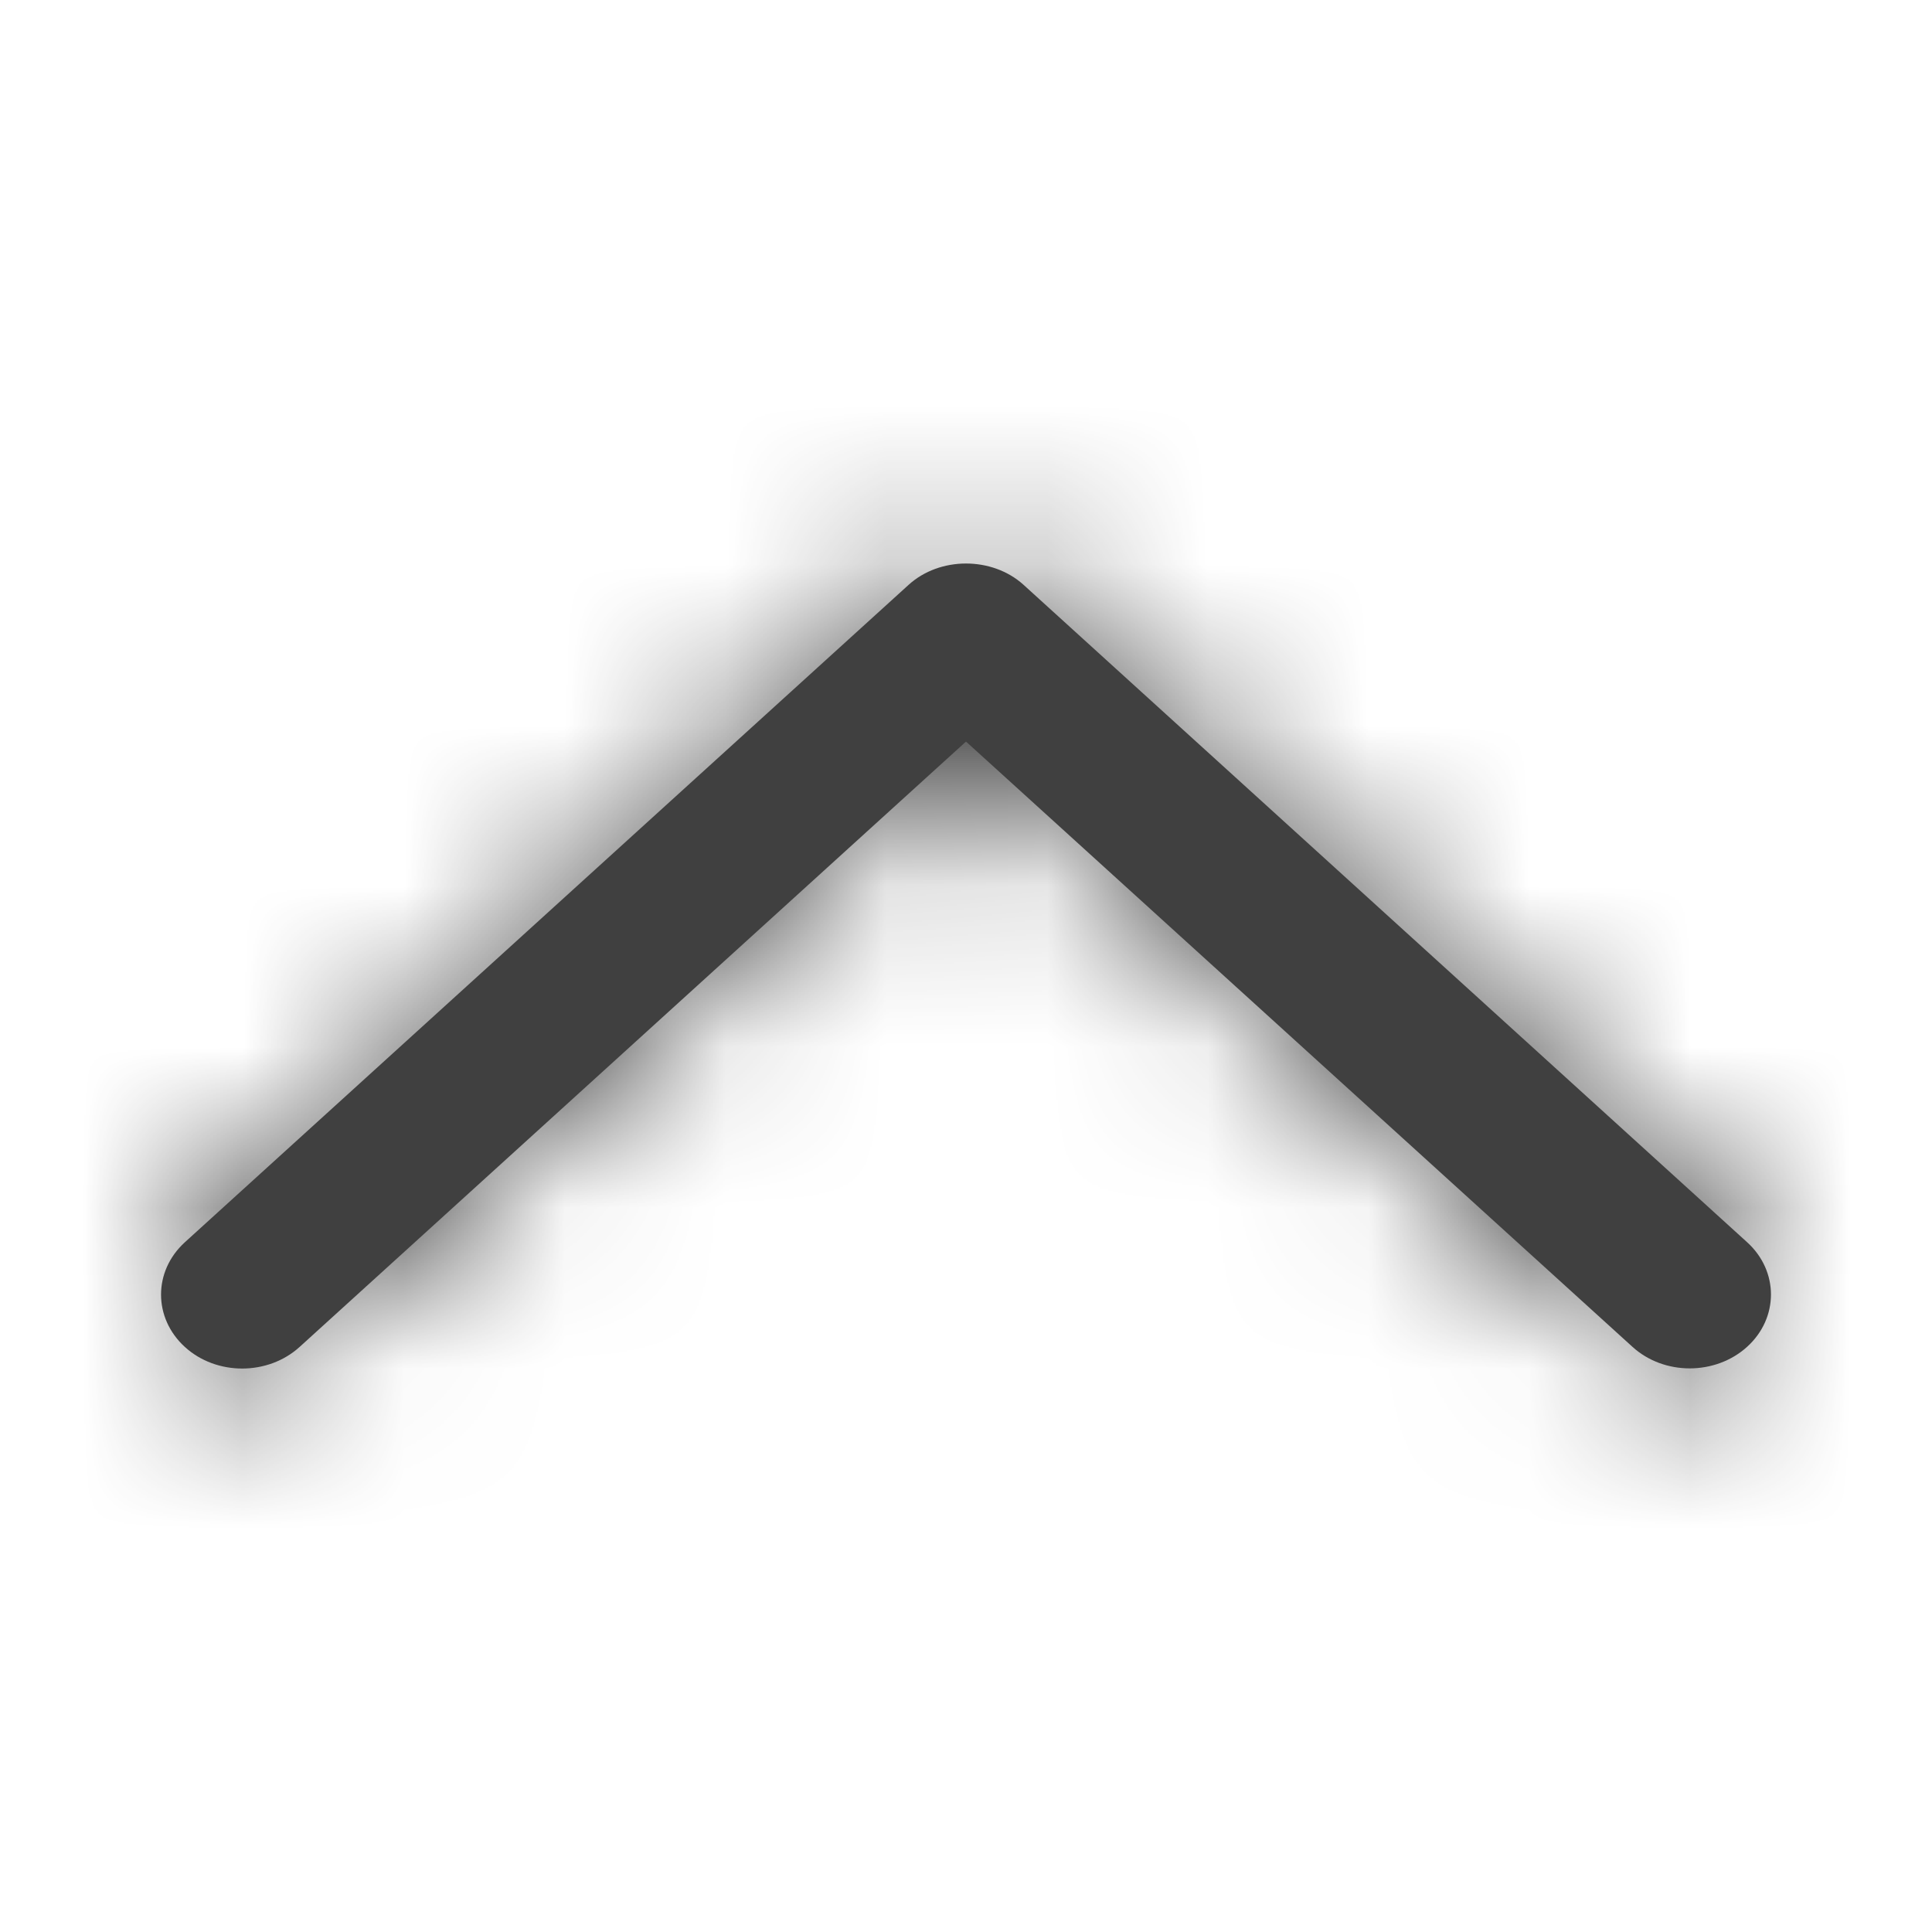 <svg width="12" height="12" viewBox="0 0 12 12" fill="none" xmlns="http://www.w3.org/2000/svg">
<path fill-rule="evenodd" clip-rule="evenodd" d="M5.643 3.633L1.148 7.716C0.951 7.896 0.951 8.186 1.148 8.366C1.344 8.545 1.664 8.545 1.861 8.366L6 4.606L10.139 8.365C10.335 8.544 10.655 8.544 10.852 8.365C11.049 8.186 11.049 7.895 10.852 7.716L6.357 3.632C6.162 3.456 5.837 3.456 5.643 3.633Z" fill="#404040"/>
<mask id="mask0_0_53191" style="mask-type:alpha" maskUnits="userSpaceOnUse" x="1" y="3" width="10" height="6">
<path fill-rule="evenodd" clip-rule="evenodd" d="M5.643 3.633L1.148 7.716C0.951 7.896 0.951 8.186 1.148 8.366C1.344 8.545 1.664 8.545 1.861 8.366L6 4.606L10.139 8.365C10.335 8.544 10.655 8.544 10.852 8.365C11.049 8.186 11.049 7.895 10.852 7.716L6.357 3.632C6.162 3.456 5.837 3.456 5.643 3.633Z" fill="white"/>
</mask>
<g mask="url(#mask0_0_53191)">
<rect x="12" y="12" width="12" height="12" transform="rotate(180 12 12)" fill="#404040"/>
</g>
</svg>
